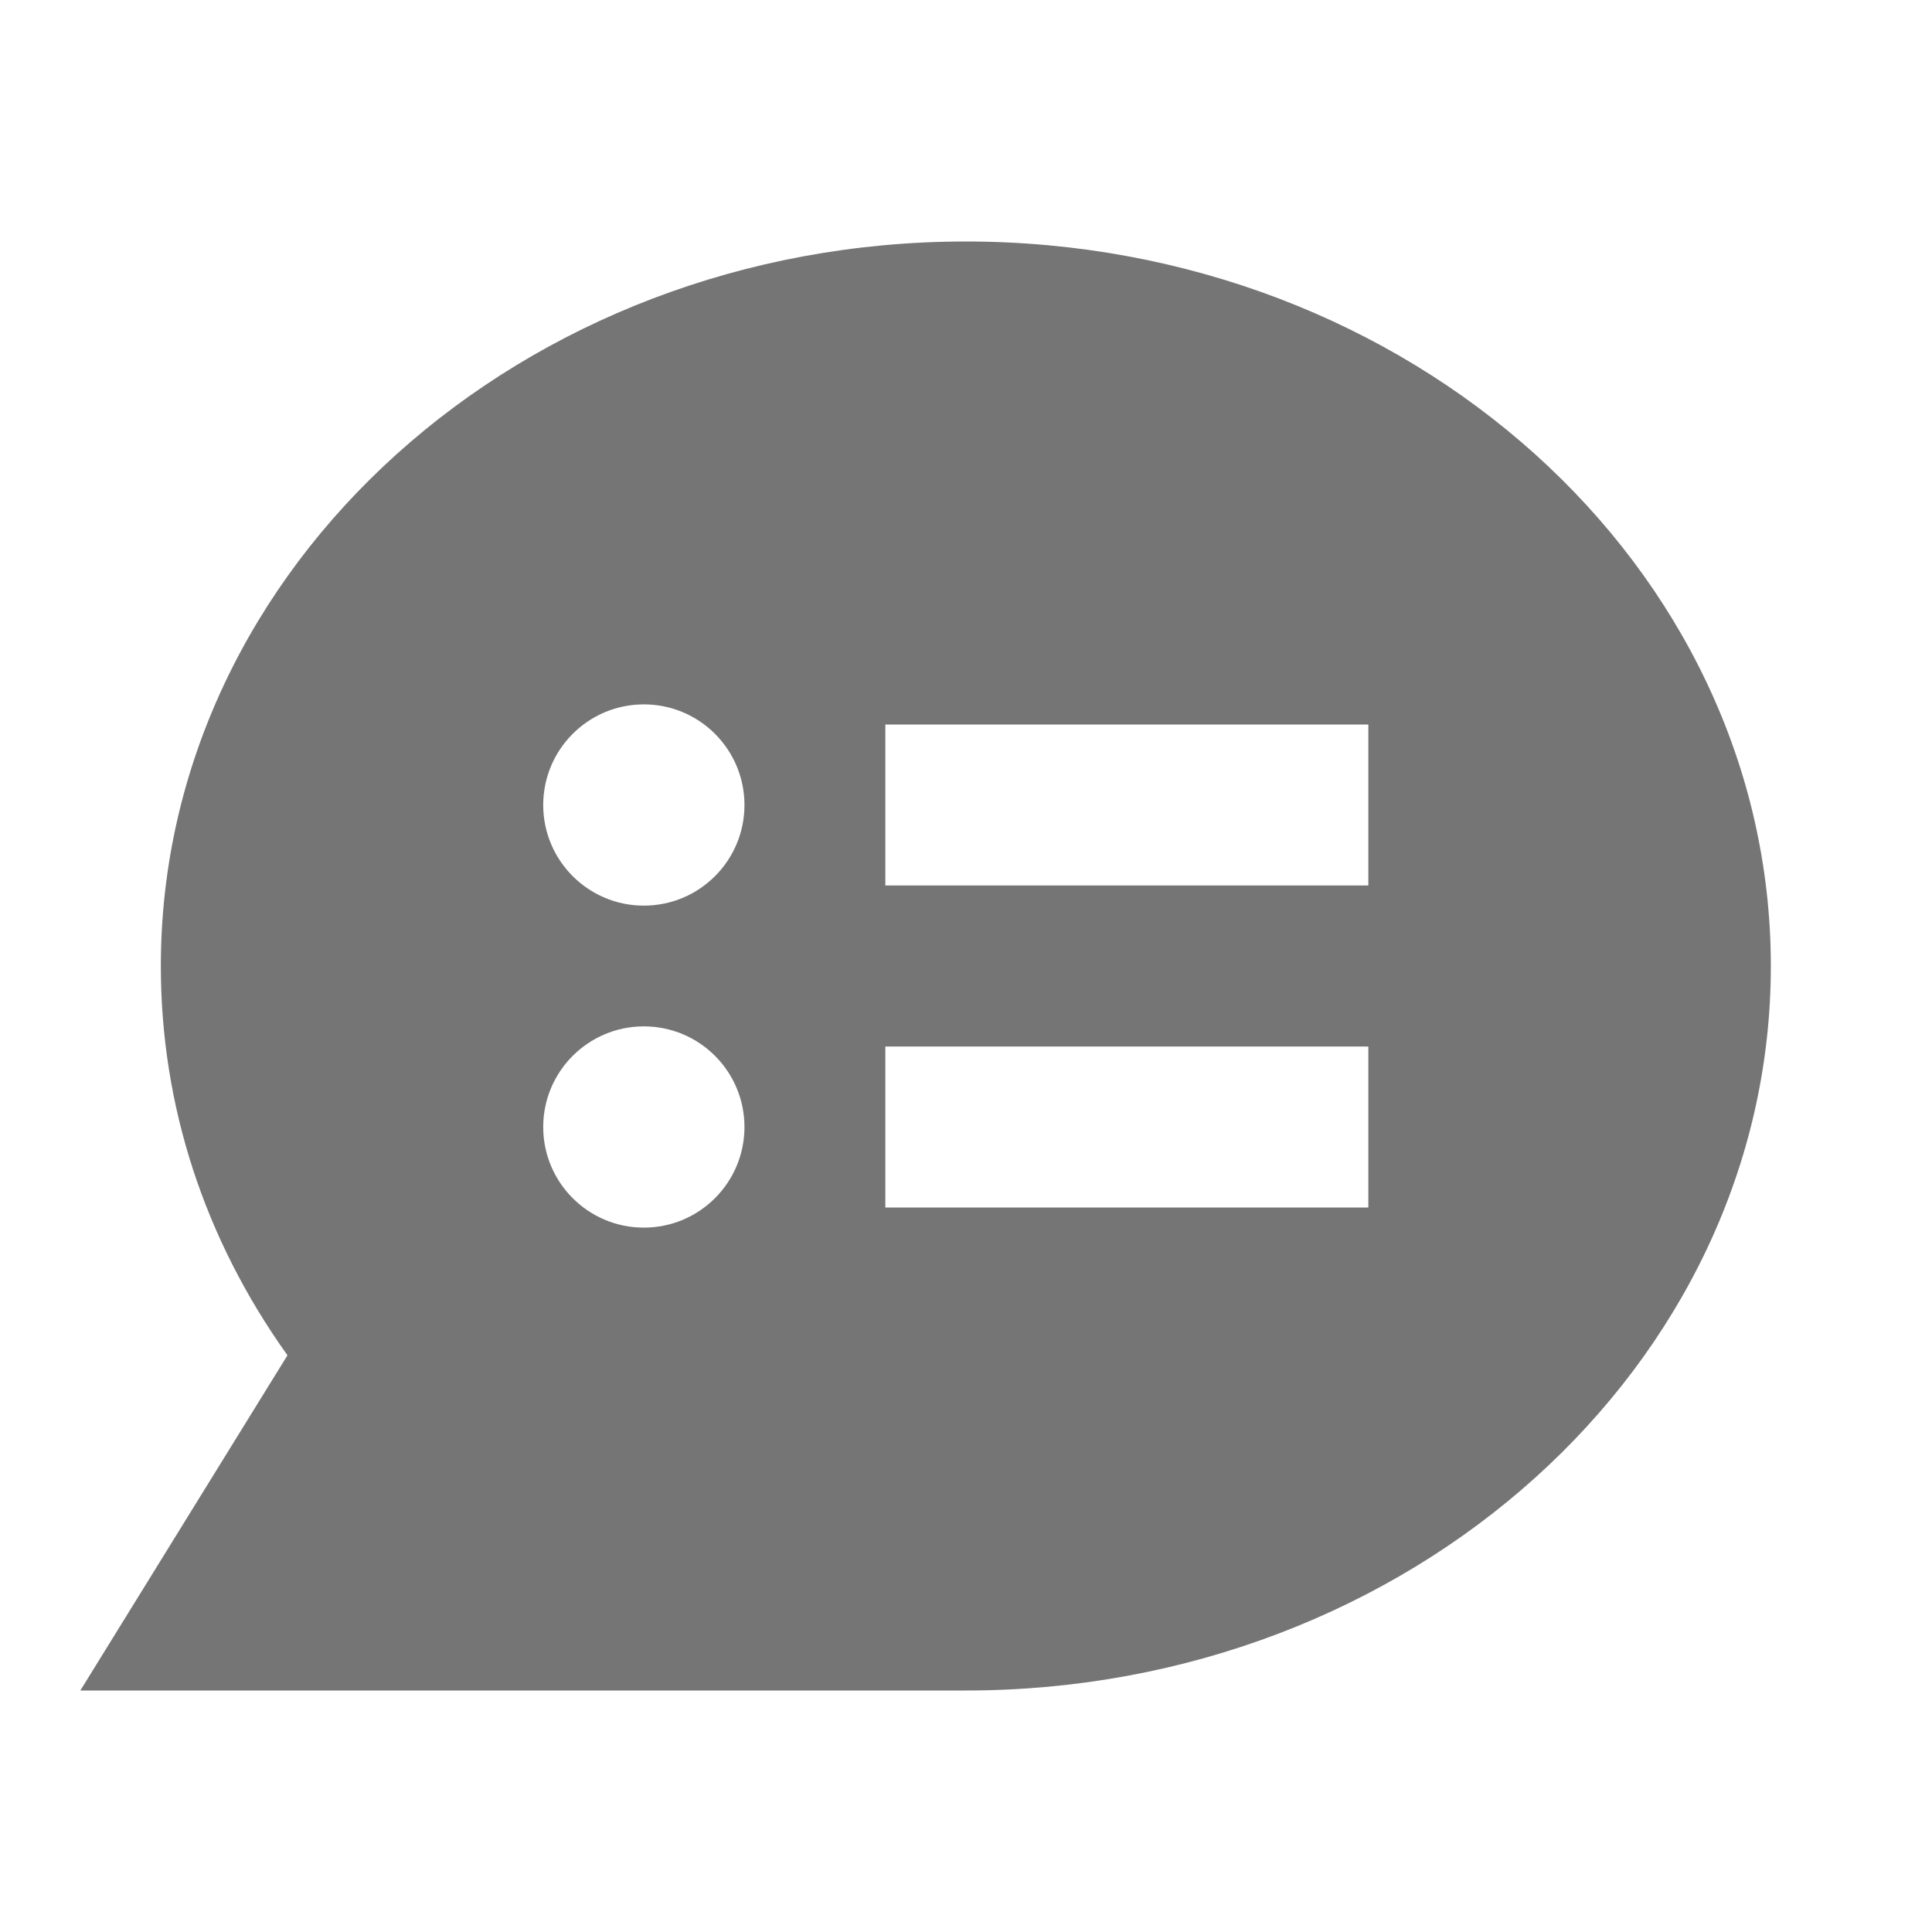 <?xml version="1.0" encoding="utf-8"?>
<!-- Generator: Adobe Illustrator 17.1.0, SVG Export Plug-In . SVG Version: 6.00 Build 0)  -->
<!DOCTYPE svg PUBLIC "-//W3C//DTD SVG 1.1//EN" "http://www.w3.org/Graphics/SVG/1.1/DTD/svg11.dtd">
<svg version="1.1" xmlns="http://www.w3.org/2000/svg" xmlns:xlink="http://www.w3.org/1999/xlink" x="0px" y="0px" width="24px"
	 height="24px" viewBox="0 0 24 24" enable-background="new 0 0 24 24" xml:space="preserve">
<g id="Frame_-_24px">
	<rect fill="none" width="24" height="24"/>
</g>
<g id="Filled_Icons">
	<path fill="#757575" d="M11.998,3c-5.514,0-10,4.037-10,9c0,1.735,0.541,3.392,1.573,4.836C0.998,21,0.998,21,0.998,21
		s6.583,0,11,0c5.514,0,10-4.037,10-9S17.512,3,11.998,3z M7.998,15.25c-0.69,0-1.25-0.56-1.25-1.25s0.56-1.25,1.25-1.25
		c0.691,0,1.25,0.56,1.25,1.25S8.689,15.25,7.998,15.25z M7.998,11.25c-0.69,0-1.25-0.56-1.25-1.25s0.56-1.25,1.25-1.25
		c0.691,0,1.25,0.56,1.25,1.25S8.689,11.25,7.998,11.25z M16.998,15h-6v-2h6V15z M16.998,11h-6V9h6V11z"/>
</g>
</svg>
